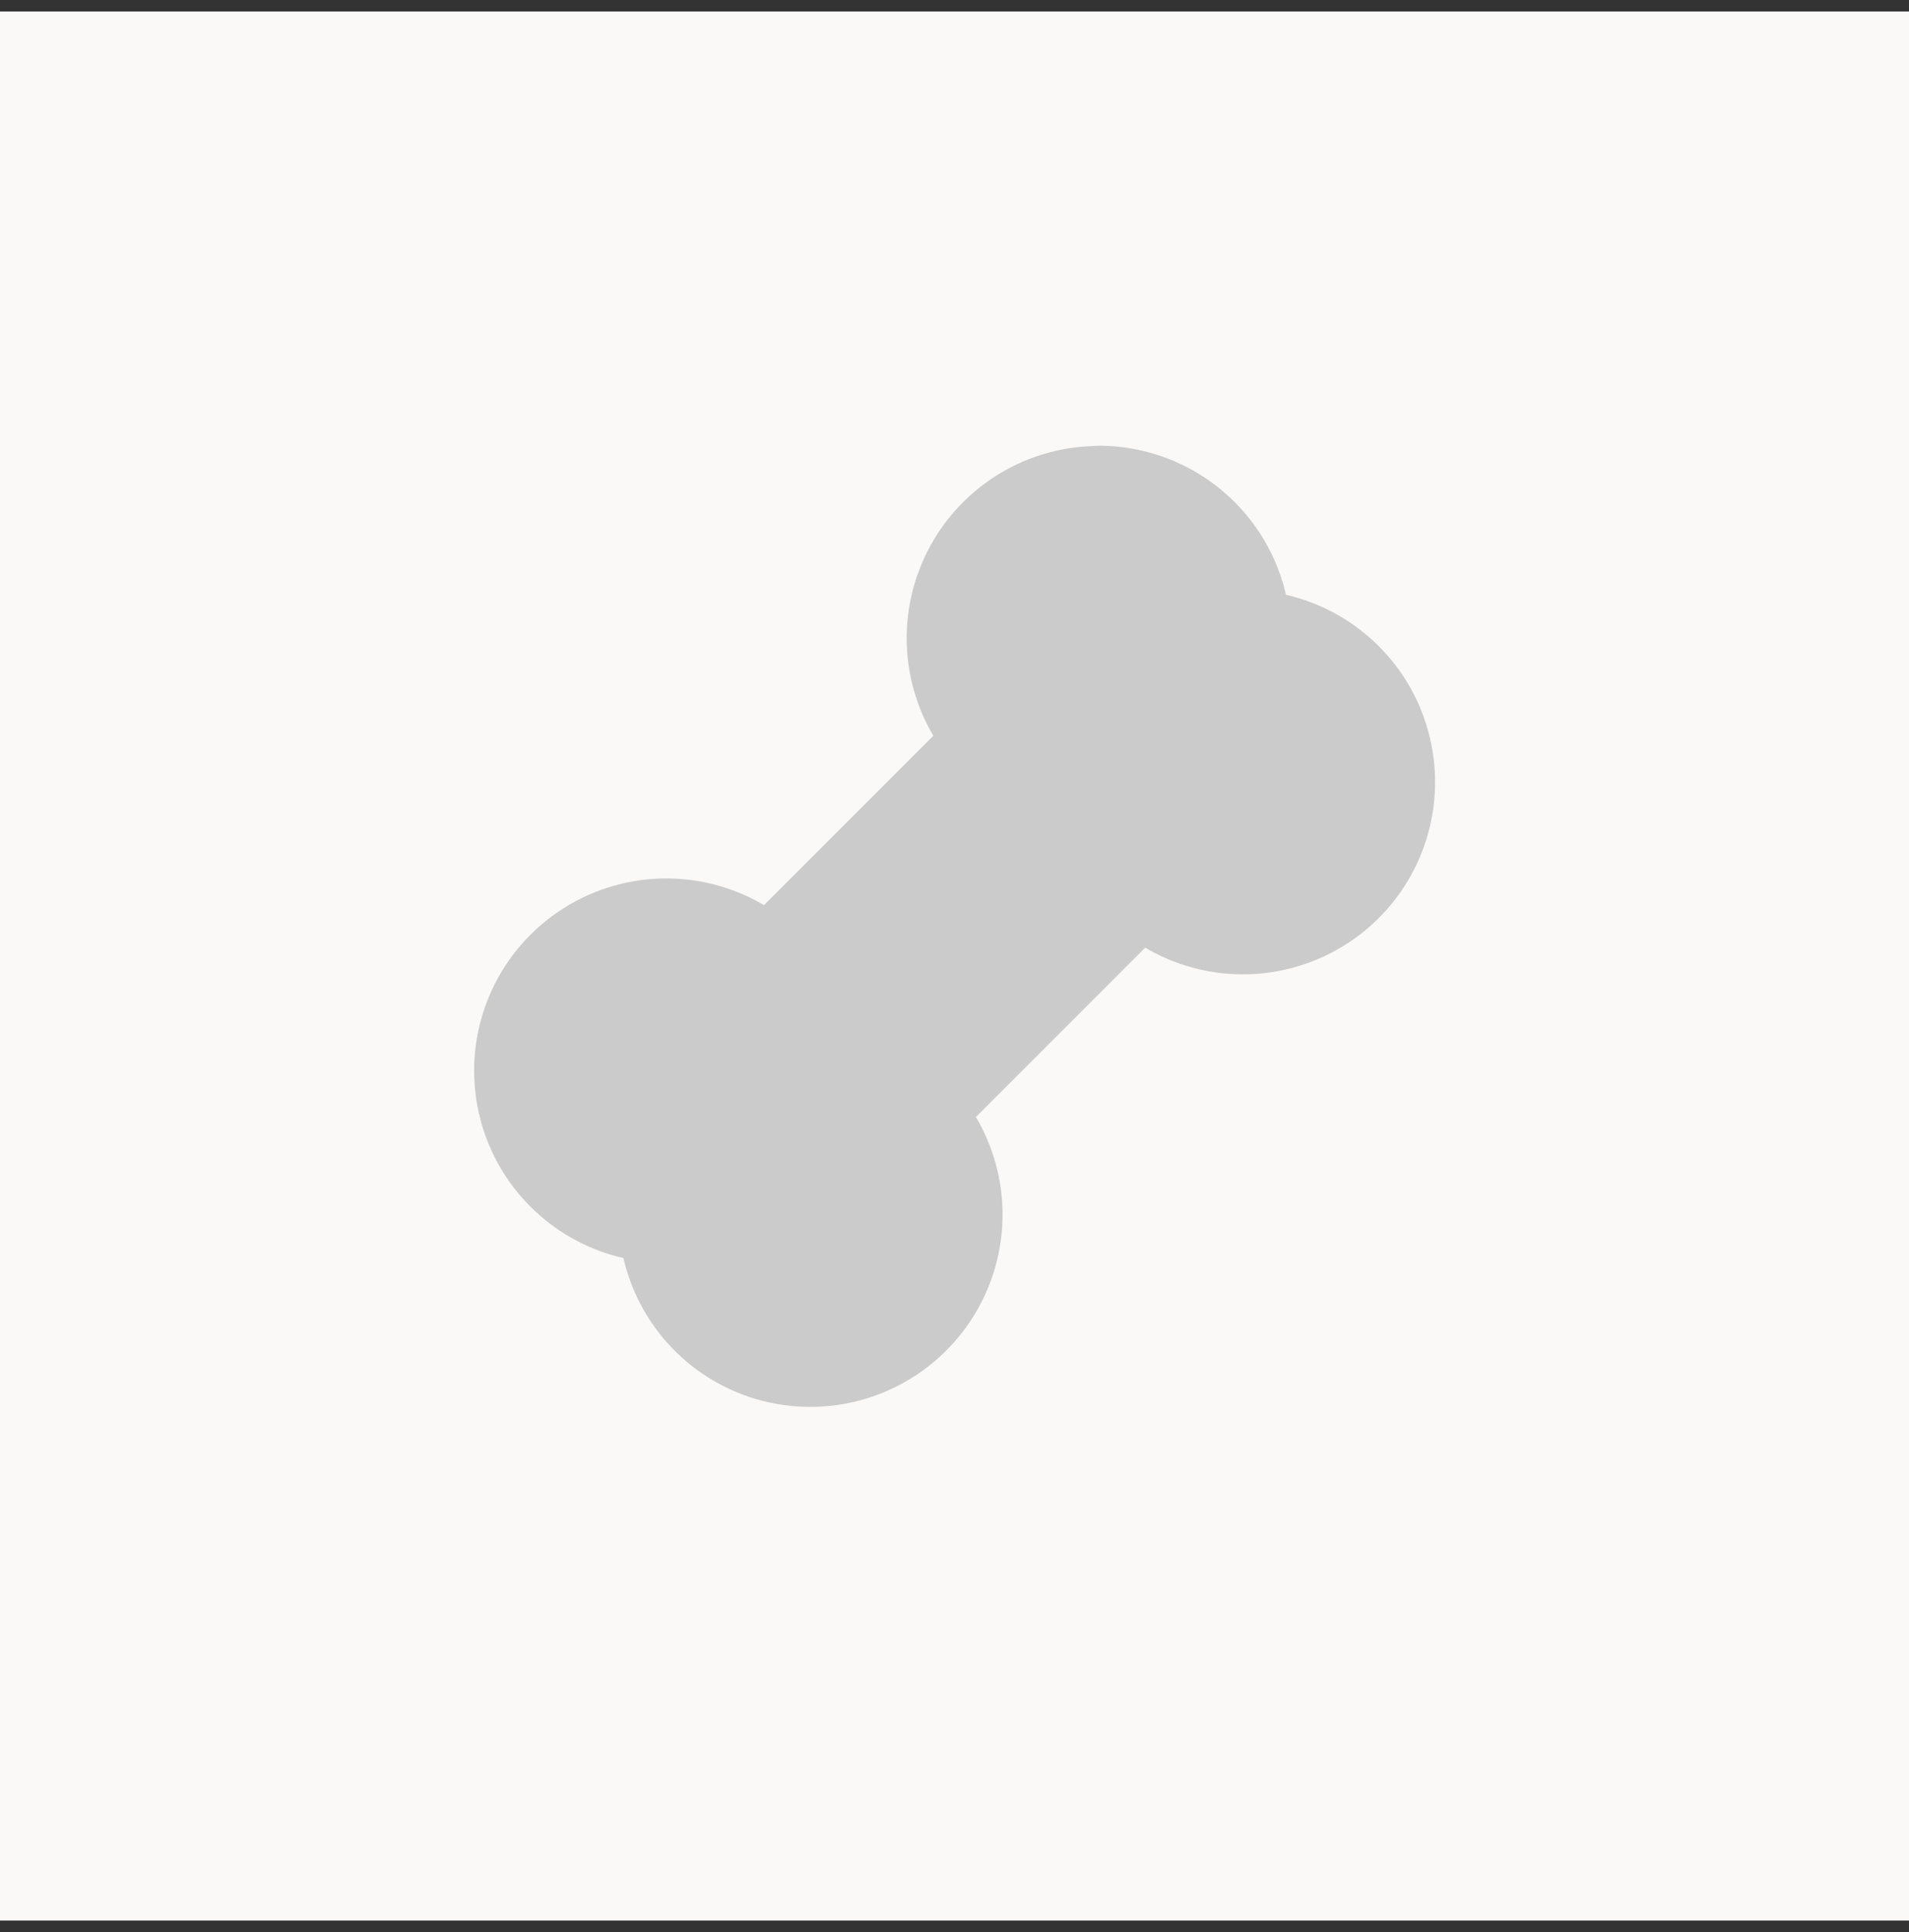 <svg width="83" height="84" viewBox="0 0 83 84" fill="none" xmlns="http://www.w3.org/2000/svg">
<rect x="0" y="0" width="83" height="84" fill="#333333" stroke="none"/>
<rect y="0.5" width="83" height="83" fill="#FAF9F8"/>
<g clip-path="url(#clip0_1014_818)">
<path d="M47.768 19.377C49.632 19.377 51.442 20 52.912 21.147C54.381 22.294 55.425 23.899 55.877 25.708L55.91 25.858L56.077 25.898C57.451 26.244 58.715 26.933 59.749 27.902C60.784 28.87 61.555 30.086 61.99 31.435L62.109 31.838C62.537 33.431 62.483 35.116 61.955 36.679C61.427 38.242 60.448 39.614 59.142 40.621C57.835 41.629 56.26 42.227 54.614 42.341C52.968 42.455 51.325 42.079 49.893 41.261L49.794 41.201L42.429 48.566L42.517 48.712C43.176 49.885 43.543 51.199 43.585 52.543C43.628 53.888 43.345 55.223 42.761 56.434L42.548 56.846C41.673 58.432 40.306 59.691 38.653 60.434C37 61.176 35.151 61.36 33.384 60.96C31.888 60.62 30.514 59.874 29.415 58.803C28.316 57.733 27.533 56.379 27.154 54.892L27.105 54.694L26.817 54.625C25.415 54.251 24.134 53.518 23.101 52.498C22.067 51.479 21.318 50.208 20.925 48.81L20.82 48.395C20.463 46.817 20.572 45.169 21.133 43.652C21.693 42.134 22.682 40.812 23.98 39.846C25.277 38.88 26.827 38.311 28.442 38.208C30.056 38.106 31.666 38.474 33.075 39.268L33.217 39.352L40.58 31.988L40.505 31.861C39.918 30.823 39.559 29.672 39.454 28.485C39.348 27.297 39.498 26.101 39.893 24.976L40.058 24.548C40.69 23.021 41.761 21.715 43.135 20.797C44.509 19.878 46.125 19.387 47.778 19.387L47.488 19.395L47.529 19.389L47.768 19.377Z" fill="#CBCBCB"/>
</g>
<defs>
<clipPath id="clip0_1014_818">
<rect width="50.146" height="50.146" fill="white" transform="translate(16.427 15.198)"/>
</clipPath>
</defs>
</svg>
